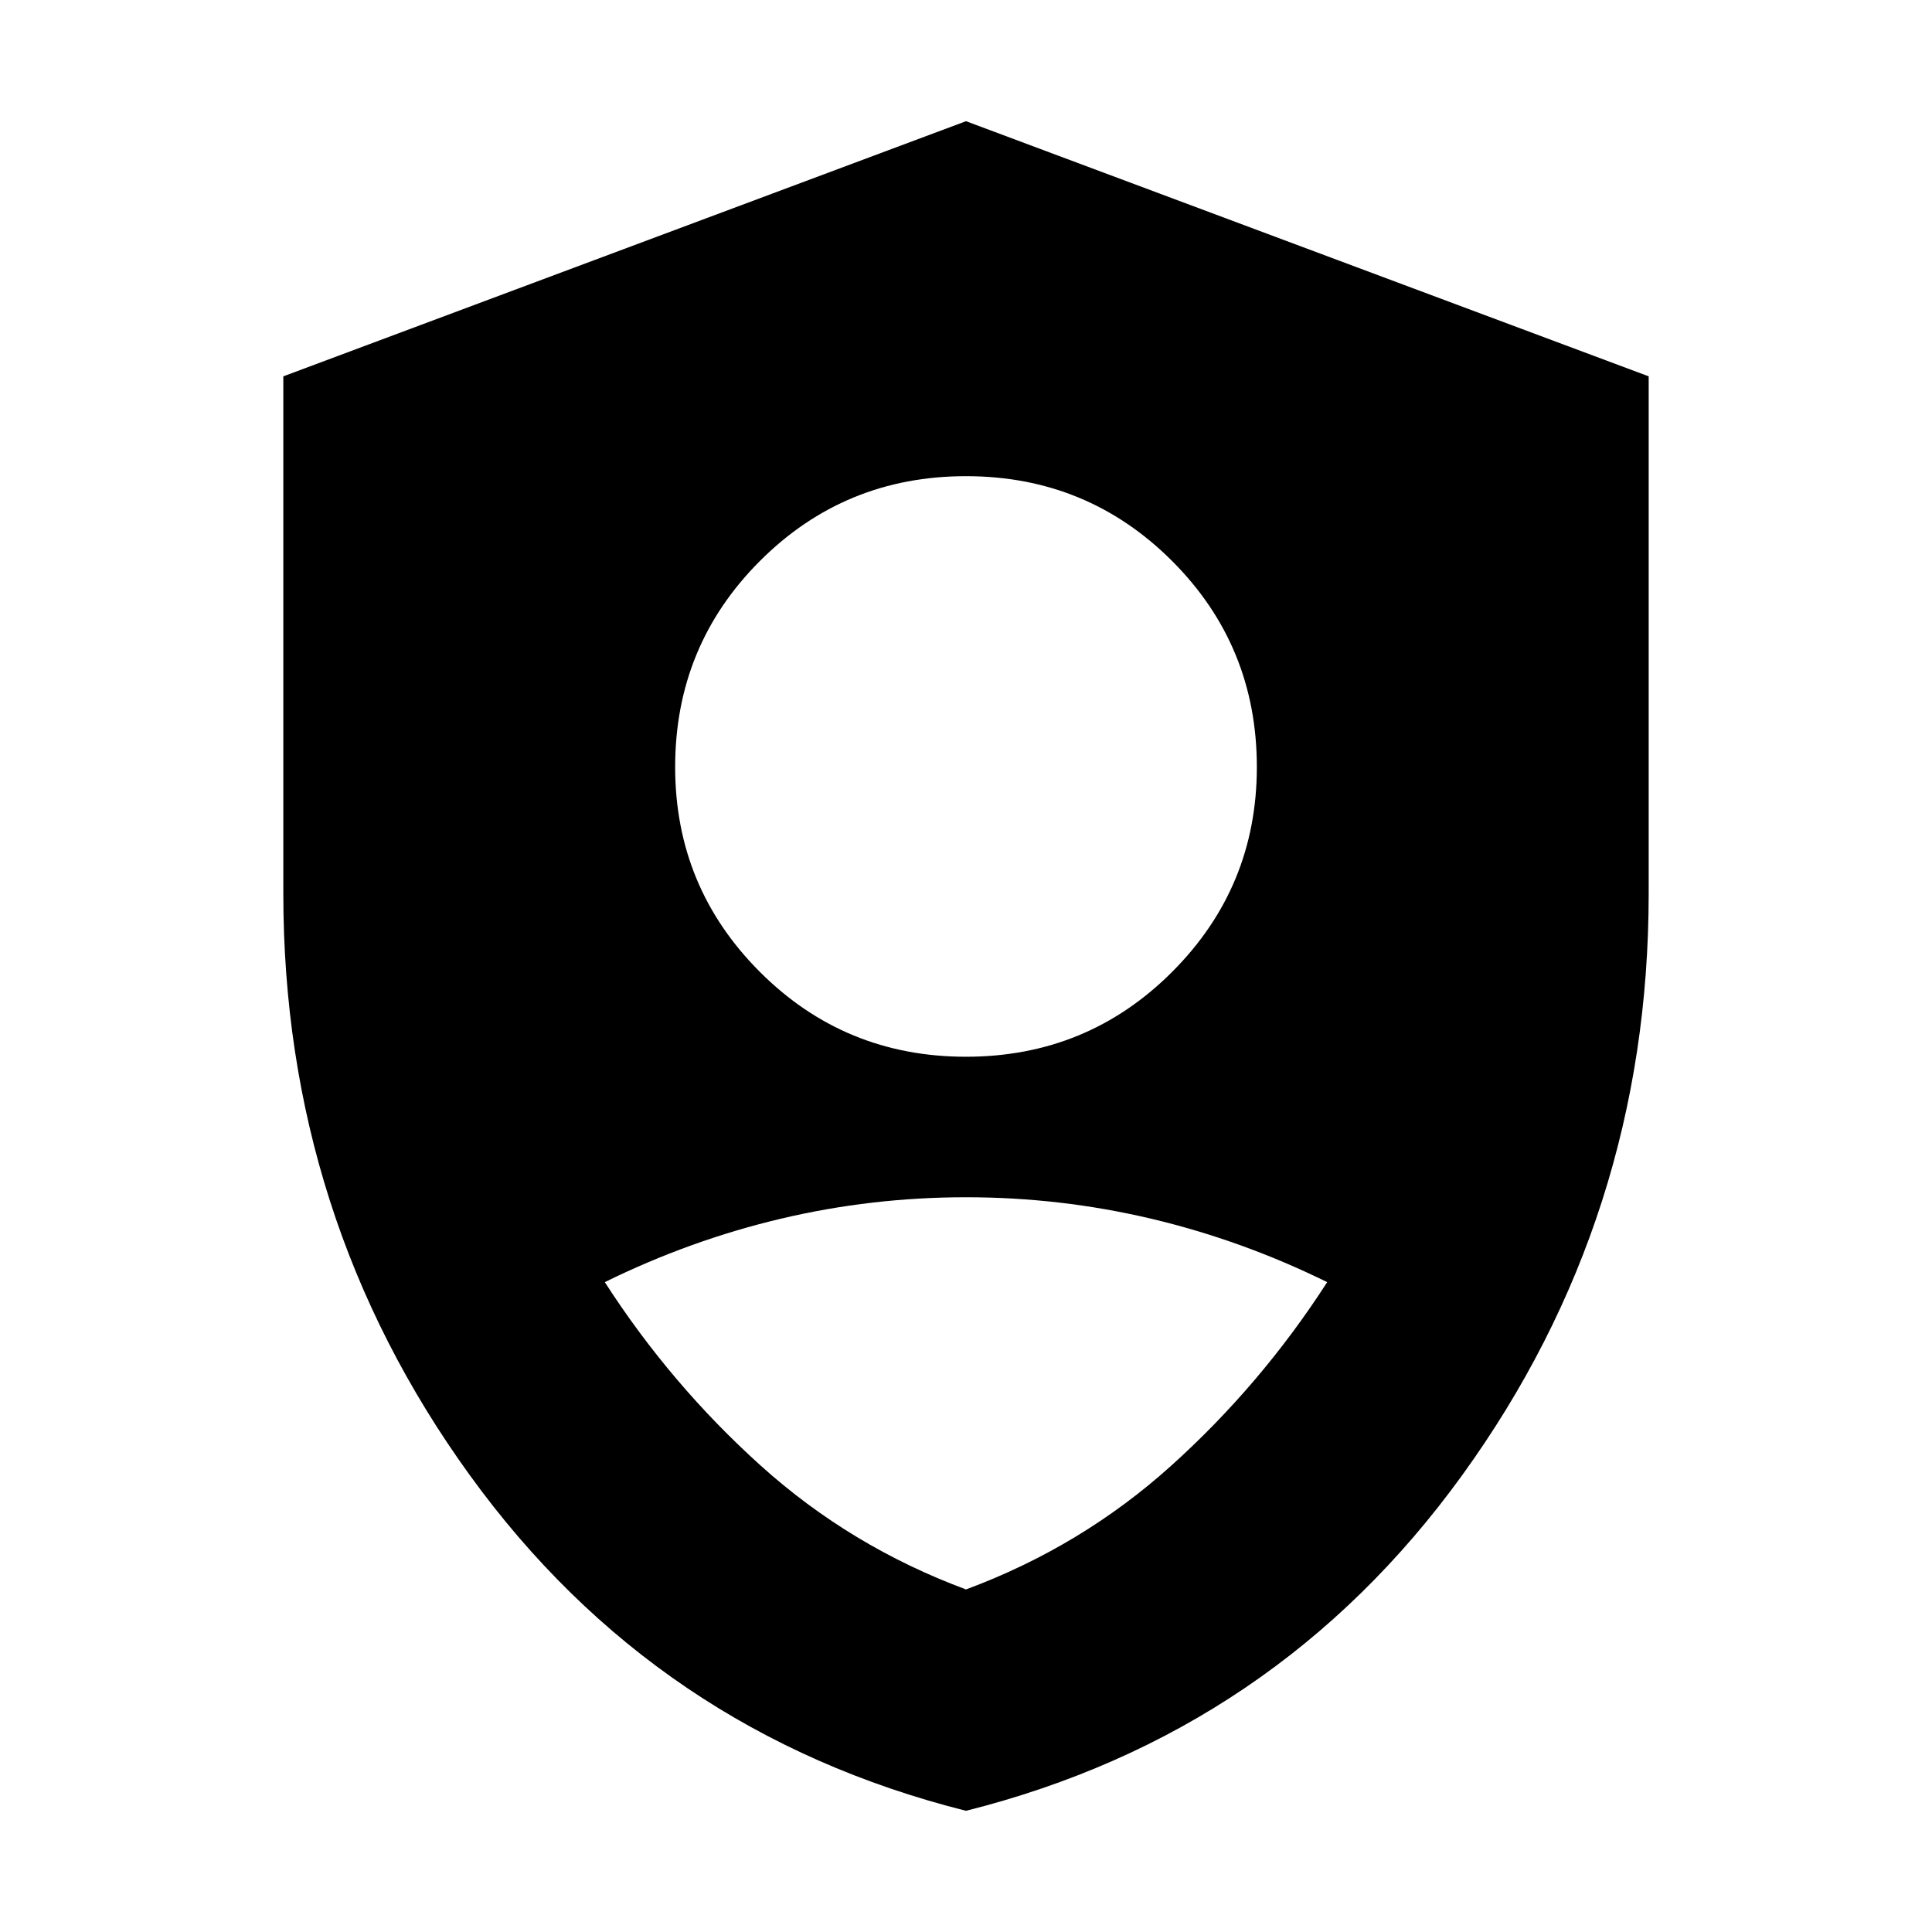 <svg xmlns="http://www.w3.org/2000/svg" height="24" viewBox="0 -960 960 960" width="24"><path d="M480-434.91q60.26 0 102.39-42.13t42.13-101.83q0-60.26-42.13-102.39T480-723.39q-60.26 0-102.39 42.13t-42.13 102.39q0 59.7 42.13 101.83 42.13 42.13 102.39 42.13Zm0 374.69Q326.09-98.91 233.43-227q-92.65-128.09-92.65-289v-257L480-899.78 819.22-773v257q0 160.91-92.65 289Q633.91-98.91 480-60.22Zm0-110q57.3-21.26 101.96-61.48 44.65-40.21 77.52-91.21-42.44-20.87-87.52-31.53-45.09-10.65-91.96-10.65-46.87 0-91.96 10.65-45.08 10.66-87.52 31.53 32.87 51 77.52 91.21Q422.7-191.48 480-170.22Z"/></svg>